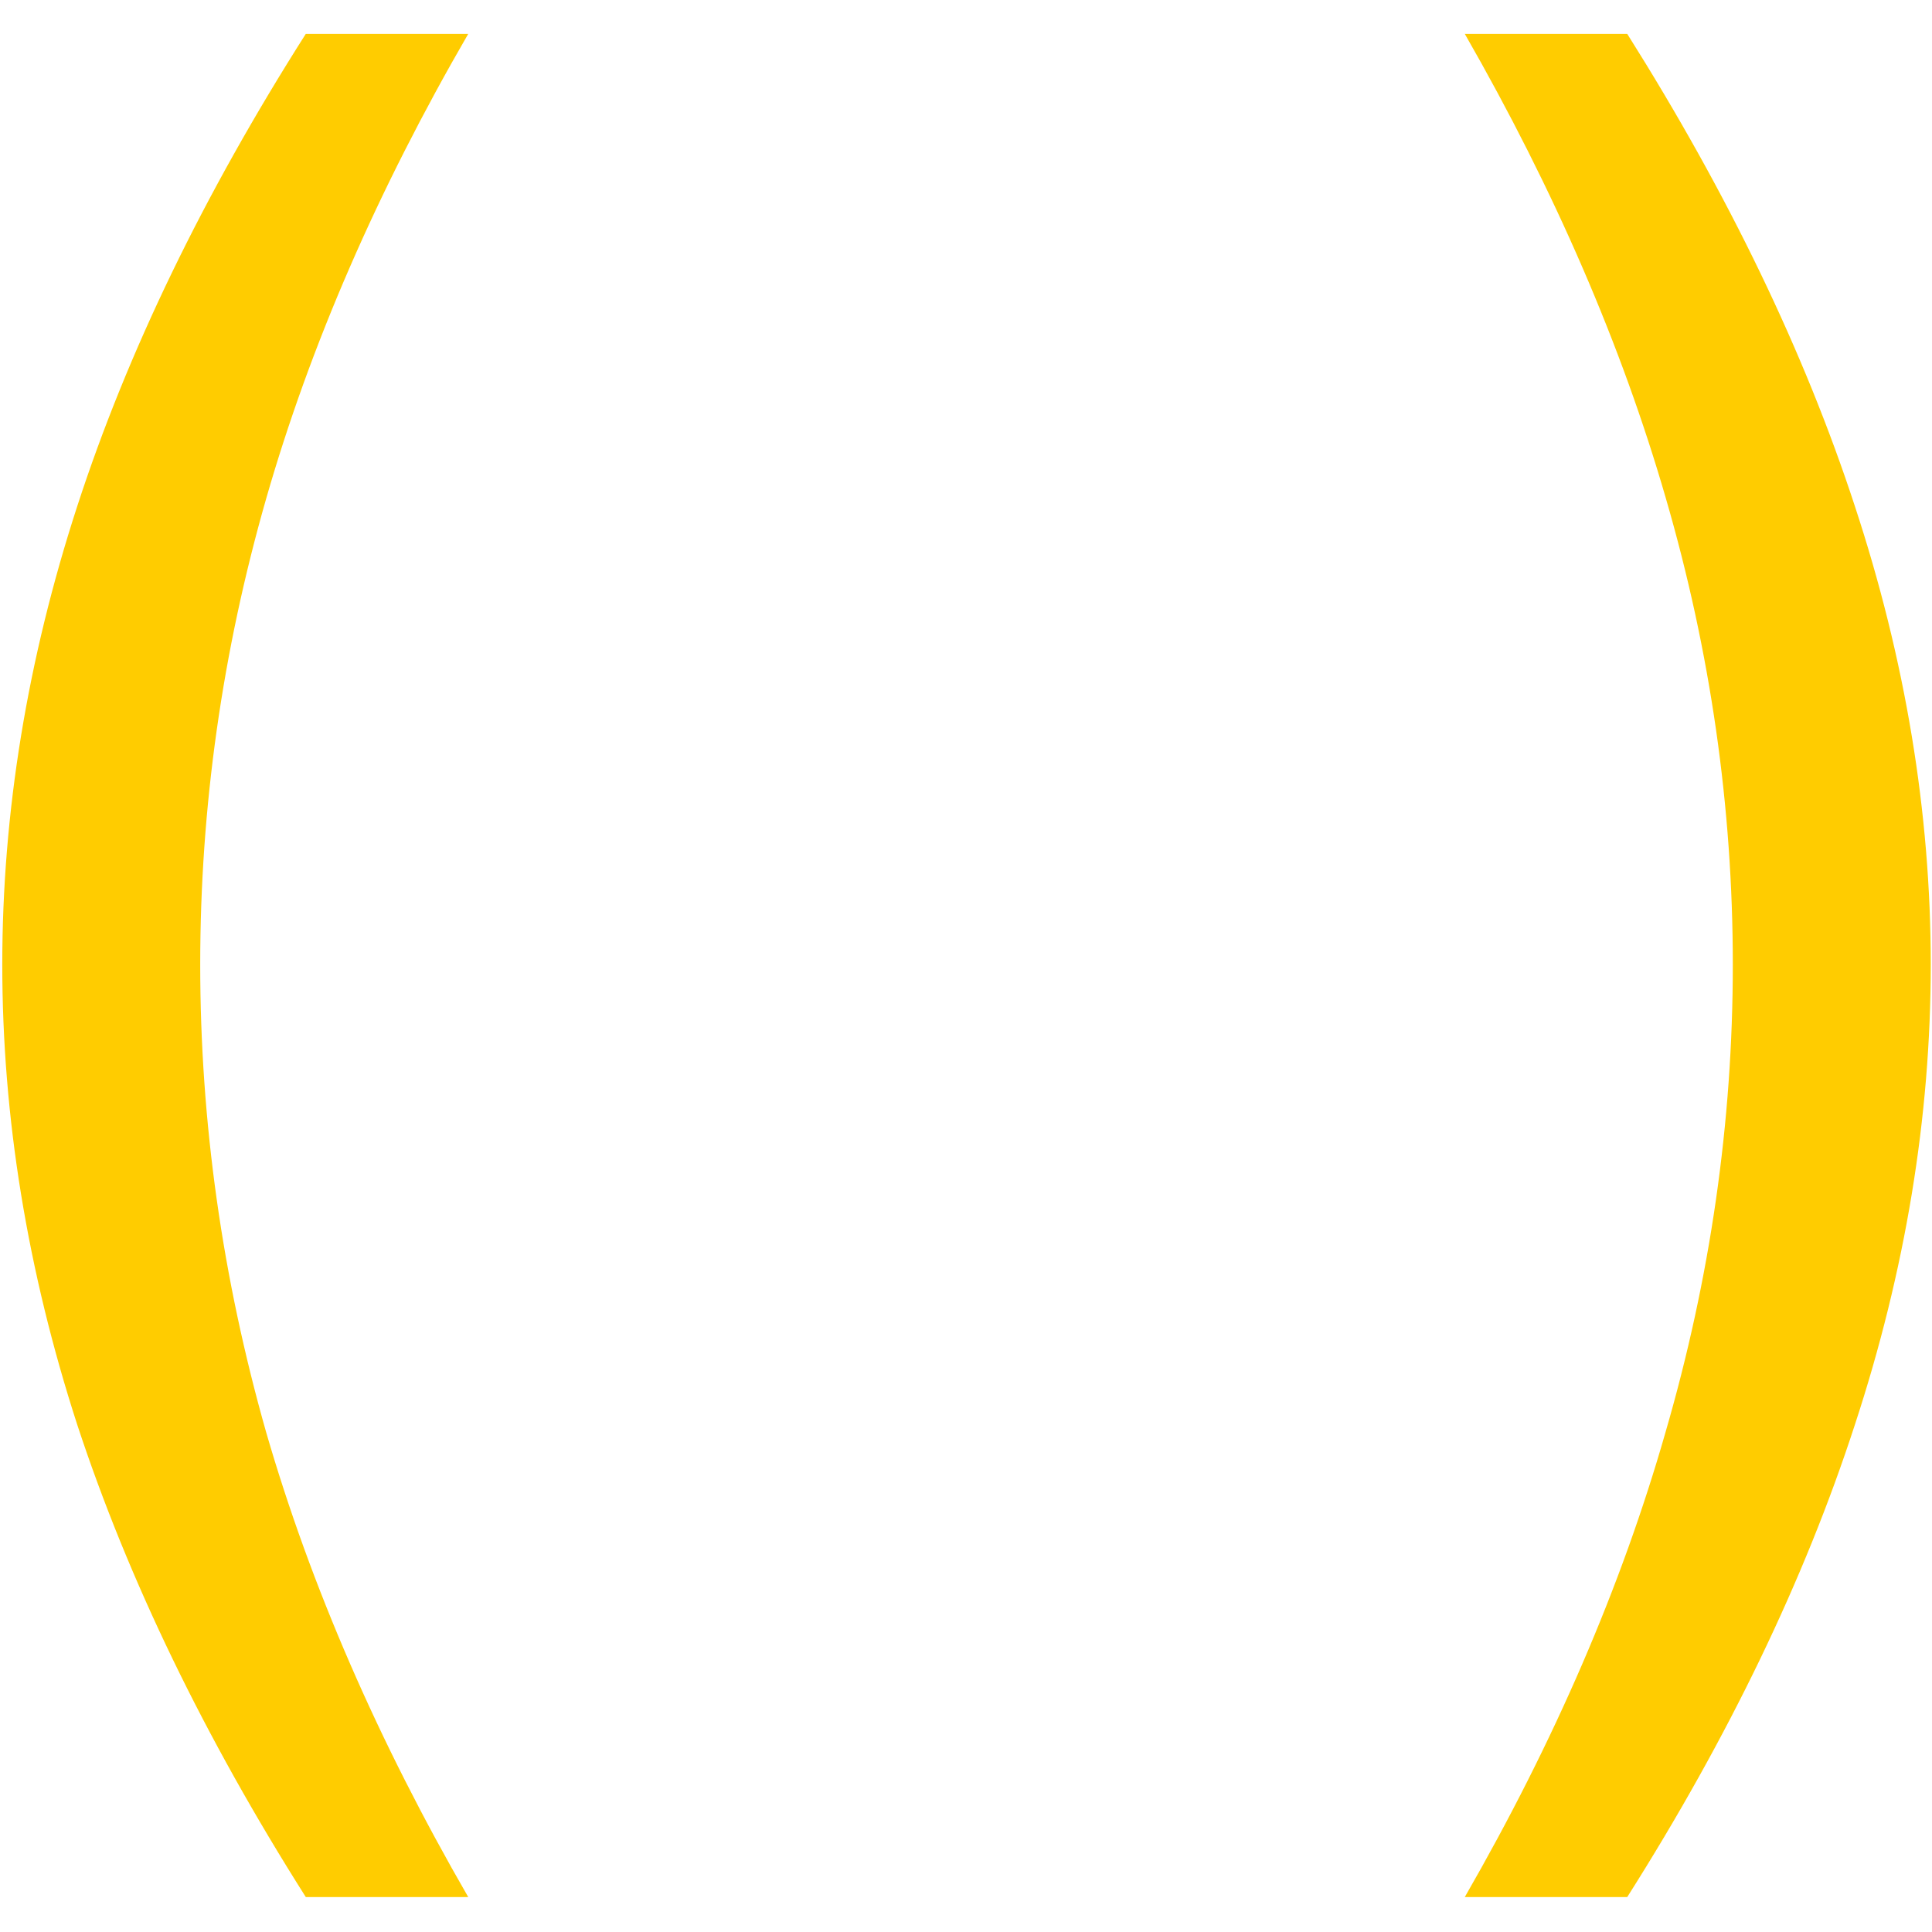 <?xml version="1.0" encoding="UTF-8" standalone="no"?>
<svg
   xmlns:dc="http://purl.org/dc/elements/1.1/"
   xmlns:cc="http://creativecommons.org/ns#"
   xmlns:rdf="http://www.w3.org/1999/02/22-rdf-syntax-ns#"
   xmlns:svg="http://www.w3.org/2000/svg"
   xmlns="http://www.w3.org/2000/svg"
   id="svg8"
   version="1.1"
   viewBox="0 0 4.233 4.233"
   height="16"
   width="16">
  <defs
     id="defs2" />
  <g
     id="layer1">
    <g
       style="font-style:normal;font-weight:normal;font-size:10.546px;line-height:1.25;font-family:sans-serif;letter-spacing:0px;word-spacing:0px;fill:#000000;fill-opacity:1;stroke:none;stroke-width:0.264"
       id="text832"
       transform="scale(0.997,1.003)"
       aria-label="( )">
      <path
         id="path1970"
         style="font-style:normal;font-variant:normal;font-weight:normal;font-stretch:normal;font-size:4.57px;font-family:sans-serif;-inkscape-font-specification:'sans-serif, Normal';font-variant-ligatures:normal;font-variant-caps:normal;font-variant-numeric:normal;font-variant-east-asian:normal;fill:#ffcc00;stroke-width:0.264"
         d="M 1.029,0.074 Q 0.73,0.587 0.585,1.089 0.44,1.592 0.44,2.107 q 0,0.515 0.145,1.022 0.147,0.504 0.444,1.015 H 0.672 Q 0.338,3.62 0.17,3.113 0.005,2.607 0.005,2.107 q 0,-0.498 0.165,-1.002 Q 0.335,0.601 0.672,0.074 Z" />
      <path
         id="path1972"
         style="font-style:normal;font-variant:normal;font-weight:normal;font-stretch:normal;font-size:4.57px;font-family:sans-serif;-inkscape-font-specification:'sans-serif, Normal';font-variant-ligatures:normal;font-variant-caps:normal;font-variant-numeric:normal;font-variant-east-asian:normal;fill:#ffcc00;stroke-width:0.264"
         d="M 3.219,0.074 H 3.576 Q 3.91,0.601 4.076,1.105 q 0.167,0.504 0.167,1.002 0,0.5 -0.167,1.006 Q 3.91,3.62 3.576,4.144 H 3.219 Q 3.515,3.633 3.66,3.129 3.808,2.623 3.808,2.107 q 0,-0.515 -0.147,-1.018 Q 3.515,0.587 3.219,0.074 Z" />
    </g>
  </g>
</svg>
